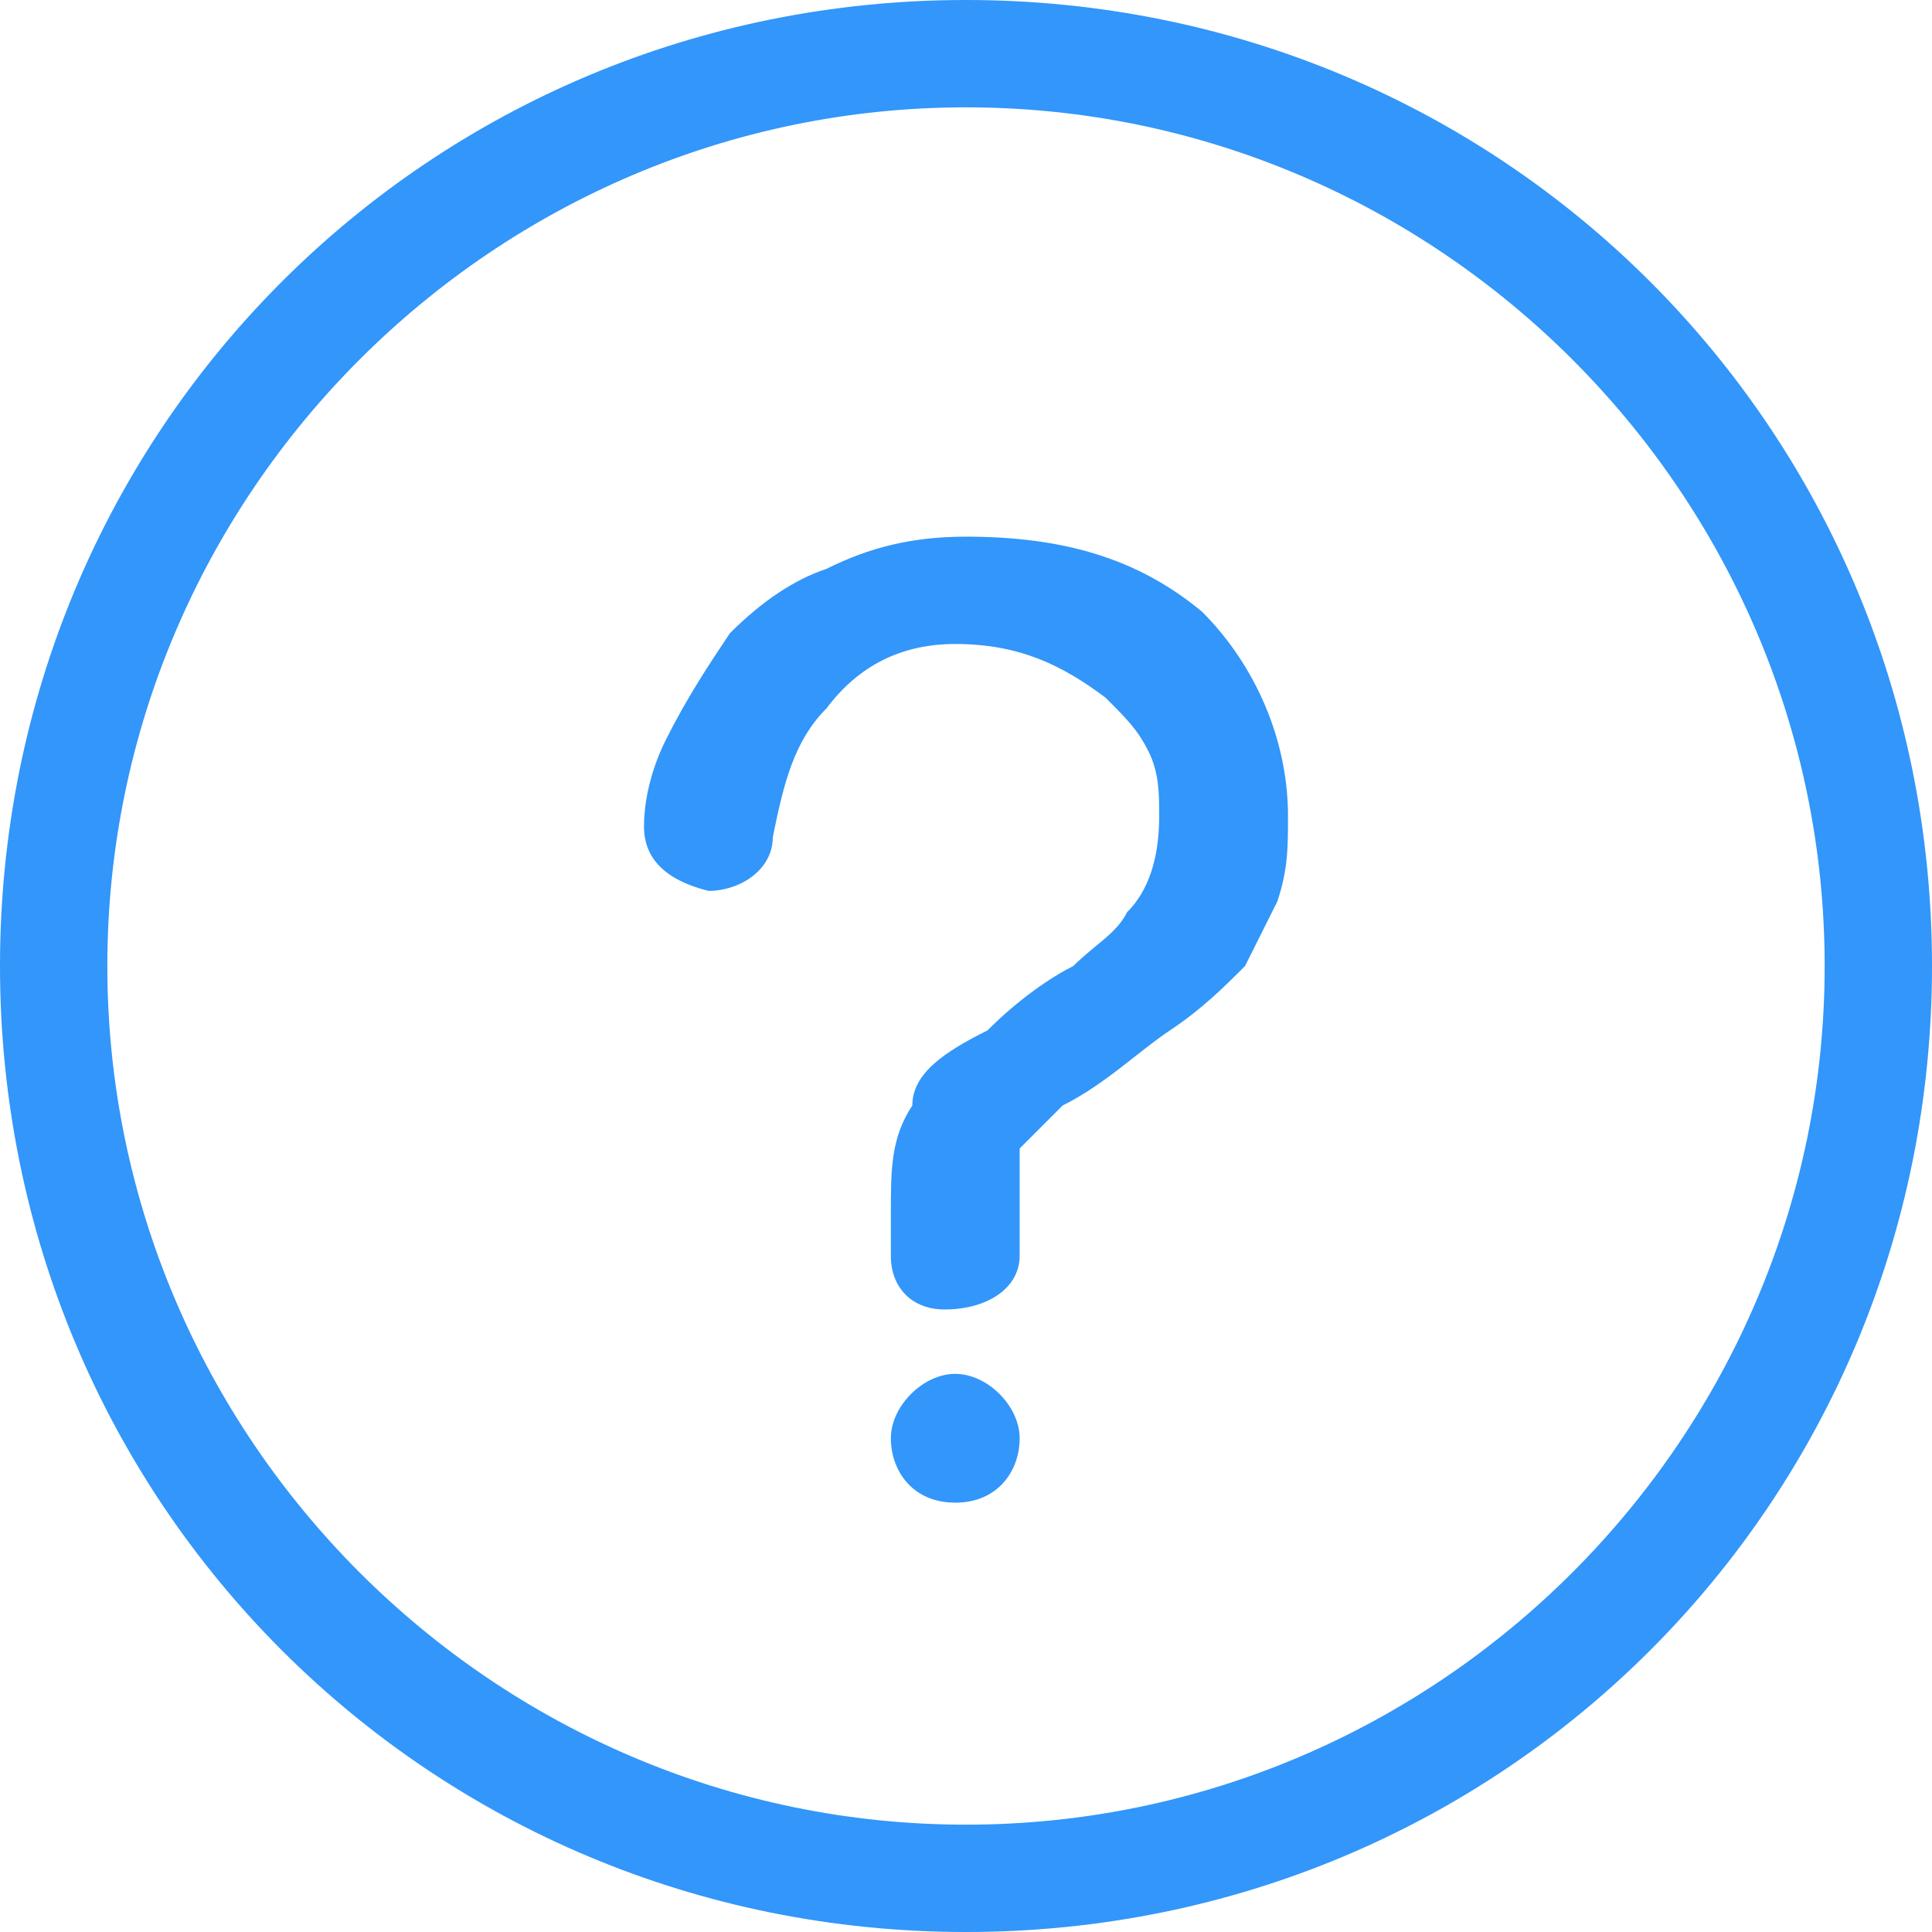 <?xml version="1.0" standalone="no"?><!DOCTYPE svg PUBLIC "-//W3C//DTD SVG 1.1//EN" "http://www.w3.org/Graphics/SVG/1.1/DTD/svg11.dtd"><svg t="1581646072557" class="icon" viewBox="0 0 1024 1024" version="1.1" xmlns="http://www.w3.org/2000/svg" p-id="2595" width="16" height="16" xmlns:xlink="http://www.w3.org/1999/xlink"><defs><style type="text/css"></style></defs><path d="M500.622 694.044c-17.067 0-28.444-11.378-28.444-28.444v-22.756c0-22.756 0-39.822 11.378-56.889 0-17.067 17.067-28.444 39.822-39.822 17.067-17.067 34.133-28.444 45.511-34.133 11.378-11.378 22.756-17.067 28.444-28.444 11.378-11.378 17.067-28.444 17.067-51.2 0-11.378 0-22.756-5.689-34.133-5.689-11.378-11.378-17.067-22.756-28.444-22.756-17.067-45.511-28.444-79.644-28.444-28.444 0-51.2 11.378-68.267 34.133-17.067 17.067-22.756 39.822-28.444 68.267 0 17.067-17.067 28.444-34.133 28.444-22.756-5.689-34.133-17.067-34.133-34.133s5.689-34.133 11.378-45.511c11.378-22.756 22.756-39.822 34.133-56.889 17.067-17.067 34.133-28.444 51.2-34.133 22.756-11.378 45.511-17.067 73.956-17.067 51.2 0 91.022 11.378 125.156 39.822 28.444 28.444 45.511 68.267 45.511 108.089 0 17.067 0 28.444-5.689 45.511l-17.067 34.133c-11.378 11.378-22.756 22.756-39.822 34.133-17.067 11.378-34.133 28.444-56.889 39.822l-22.756 22.756v56.889c0 17.067-17.067 28.444-39.822 28.444zM472.178 762.311c0 17.067 11.378 34.133 34.133 34.133s34.133-17.067 34.133-34.133-17.067-34.133-34.133-34.133-34.133 17.067-34.133 34.133" fill="#3296FA" p-id="2596"></path><path d="M512 1024c-284.444 0-512-227.556-512-512s227.556-512 512-512 512 227.556 512 512-227.556 512-512 512zM512 56.889C261.689 56.889 56.889 261.689 56.889 512s204.8 455.111 455.111 455.111 455.111-204.8 455.111-455.111-204.8-455.111-455.111-455.111z" fill="#3296FA" p-id="2597"></path></svg>